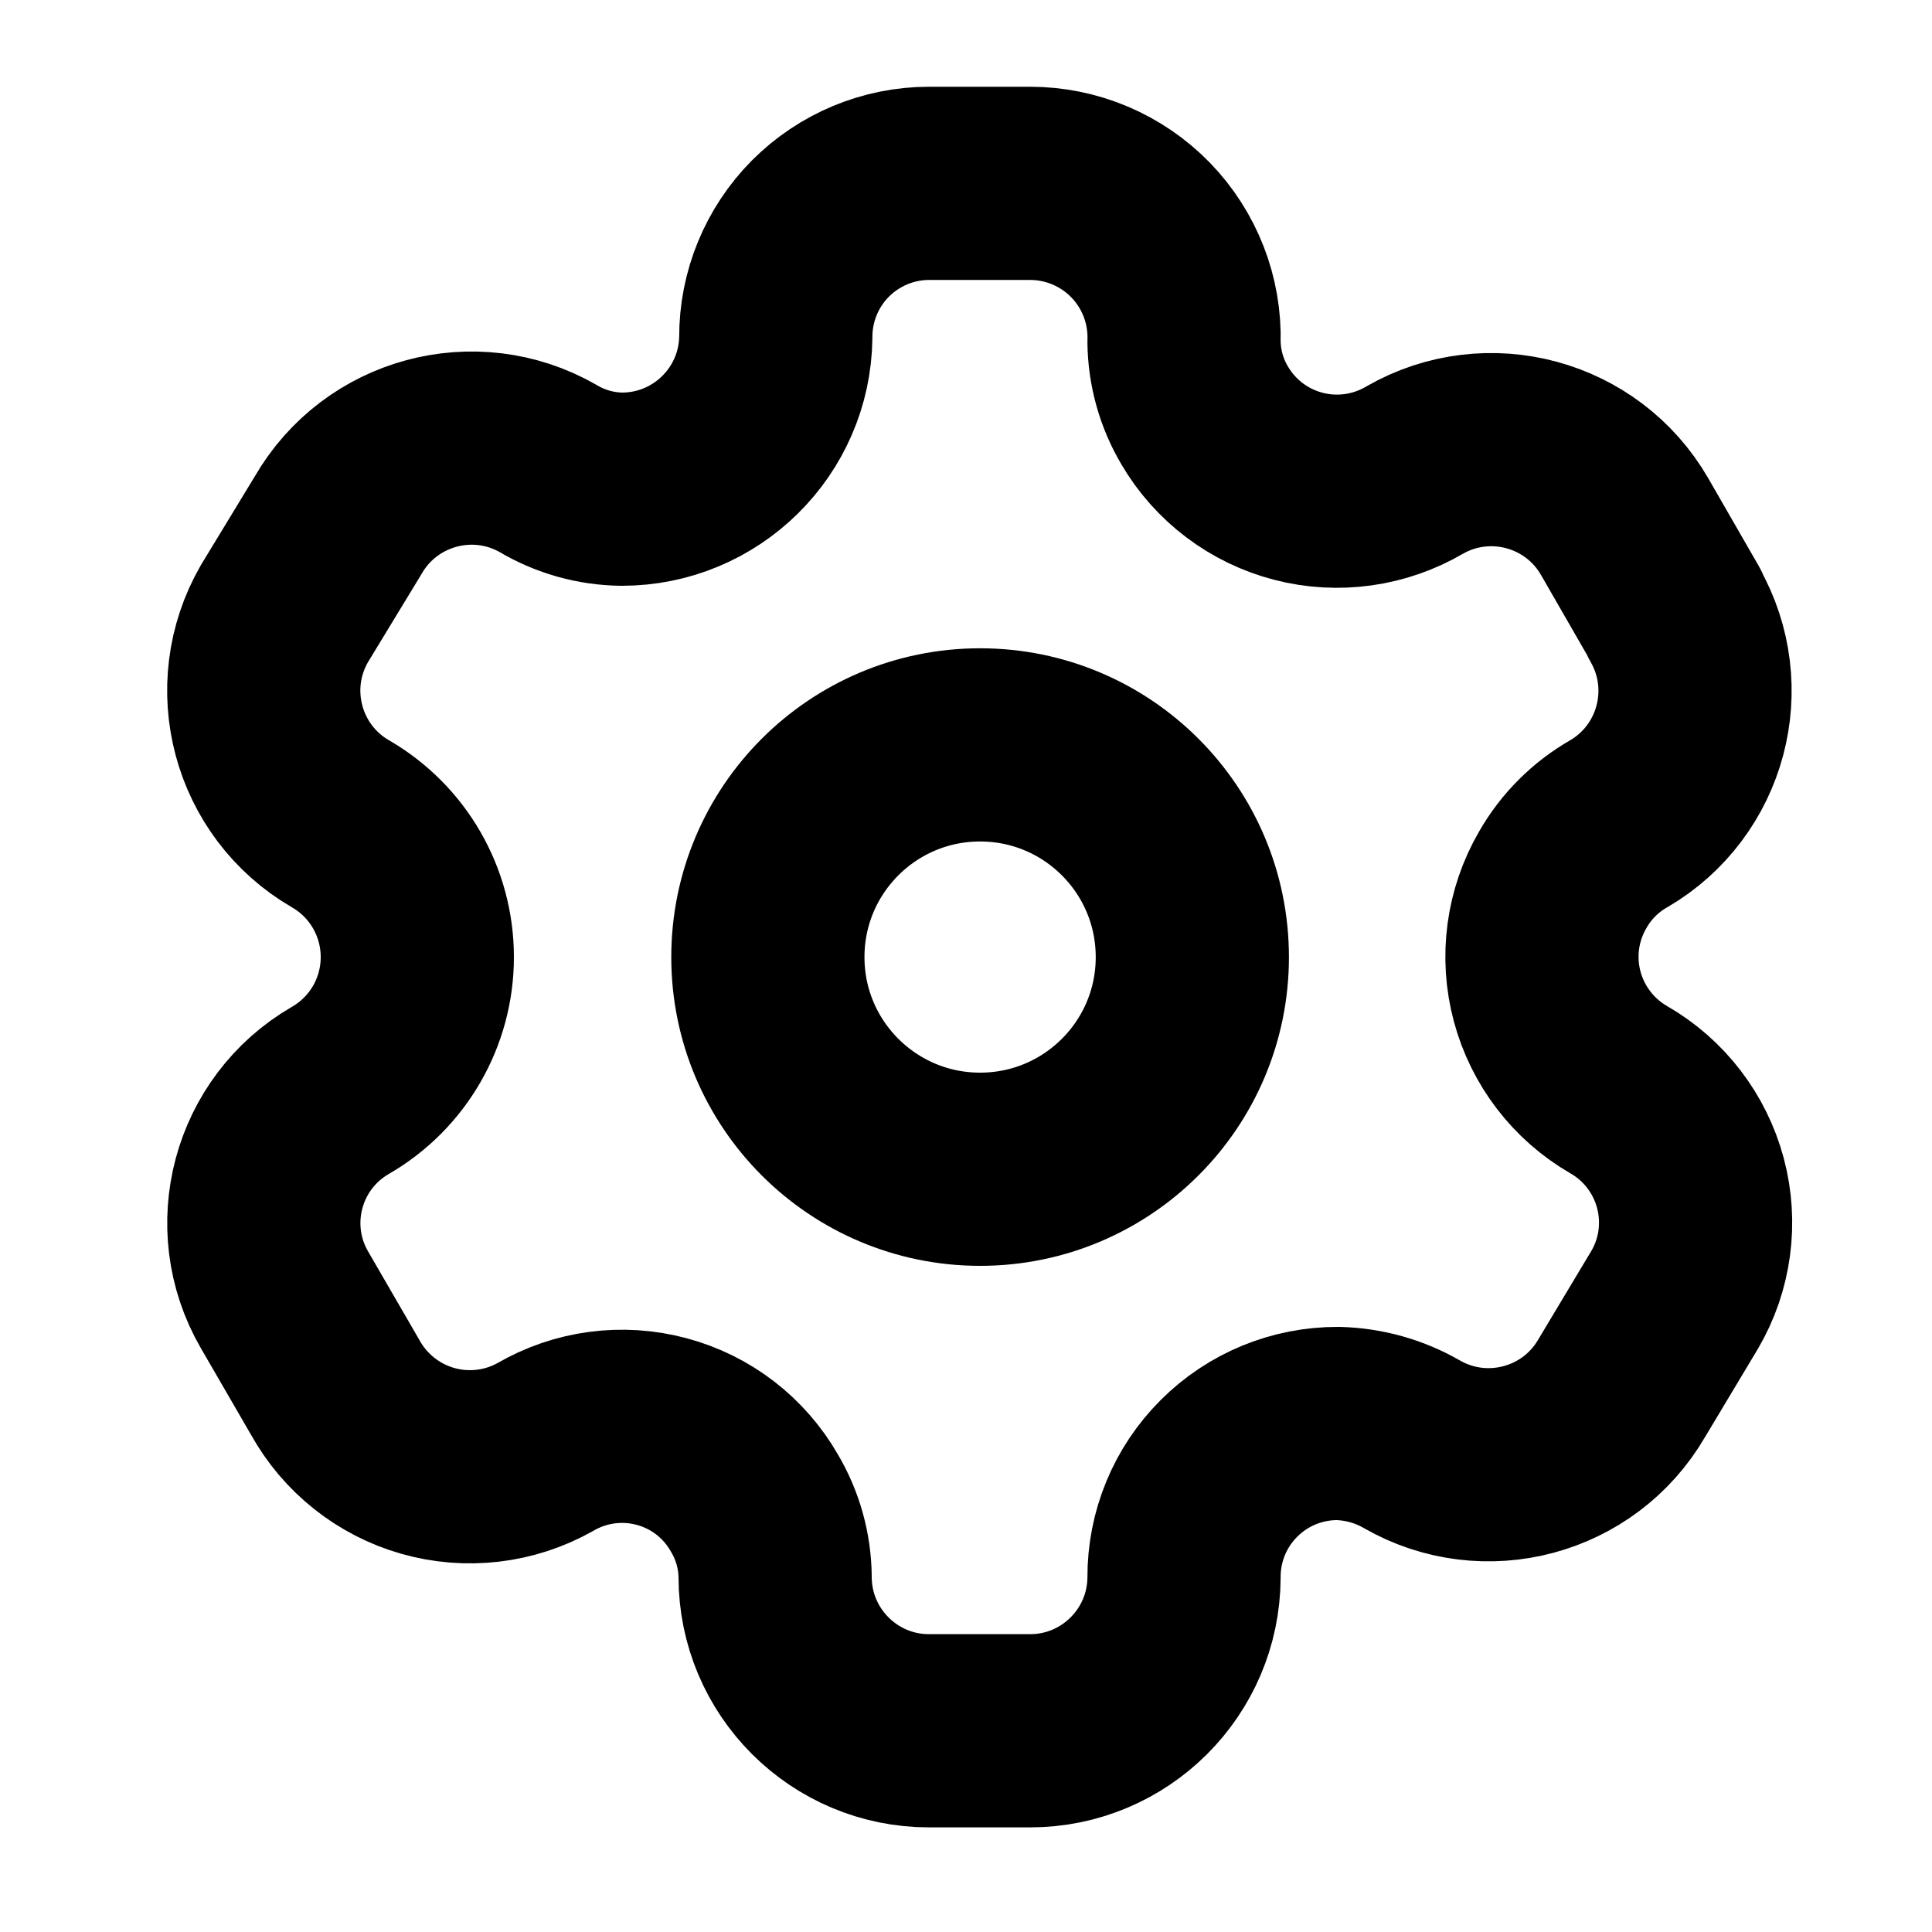 <svg width="20" height="20" viewBox="0 0 20 20" fill="none" xmlns="http://www.w3.org/2000/svg">
<path fill-rule="evenodd" clip-rule="evenodd" d="M17.337 6.353L16.819 5.453C16.38 4.691 15.407 4.429 14.645 4.866C14.282 5.079 13.848 5.14 13.441 5.034C13.033 4.928 12.684 4.665 12.471 4.301C12.334 4.07 12.26 3.807 12.257 3.538C12.27 3.108 12.107 2.69 11.807 2.381C11.506 2.072 11.094 1.898 10.663 1.898H9.618C9.196 1.898 8.791 2.067 8.493 2.366C8.196 2.665 8.029 3.071 8.031 3.493C8.019 4.364 7.309 5.064 6.437 5.064C6.169 5.061 5.905 4.987 5.674 4.85C4.912 4.413 3.939 4.676 3.5 5.438L2.944 6.353C2.505 7.114 2.764 8.086 3.523 8.527C4.017 8.812 4.32 9.338 4.32 9.908C4.32 10.477 4.017 11.003 3.523 11.288C2.765 11.727 2.506 12.696 2.944 13.454L3.47 14.362C3.676 14.733 4.021 15.007 4.428 15.123C4.836 15.239 5.274 15.188 5.644 14.98C6.008 14.768 6.441 14.71 6.848 14.819C7.255 14.927 7.601 15.194 7.81 15.56C7.947 15.791 8.021 16.054 8.024 16.323C8.024 17.203 8.737 17.917 9.618 17.917H10.663C11.54 17.917 12.253 17.208 12.257 16.33C12.255 15.907 12.422 15.5 12.722 15.201C13.021 14.901 13.428 14.734 13.851 14.736C14.119 14.743 14.381 14.816 14.614 14.95C15.375 15.388 16.347 15.129 16.788 14.37L17.337 13.454C17.55 13.09 17.608 12.655 17.499 12.247C17.39 11.839 17.123 11.491 16.758 11.281C16.392 11.07 16.125 10.722 16.016 10.314C15.907 9.906 15.965 9.472 16.178 9.107C16.316 8.865 16.516 8.665 16.758 8.527C17.512 8.086 17.77 7.12 17.337 6.361V6.353Z" stroke="black" style="stroke:black;stroke-opacity:1;" stroke-width="2" stroke-linecap="round" stroke-linejoin="round"/>
<path d="M10.146 12.104C11.359 12.104 12.343 11.121 12.343 9.908C12.343 8.694 11.359 7.711 10.146 7.711C8.933 7.711 7.949 8.694 7.949 9.908C7.949 11.121 8.933 12.104 10.146 12.104Z" stroke="black" style="stroke:black;stroke-opacity:1;" stroke-width="2" stroke-linecap="round" stroke-linejoin="round"/>
</svg>
